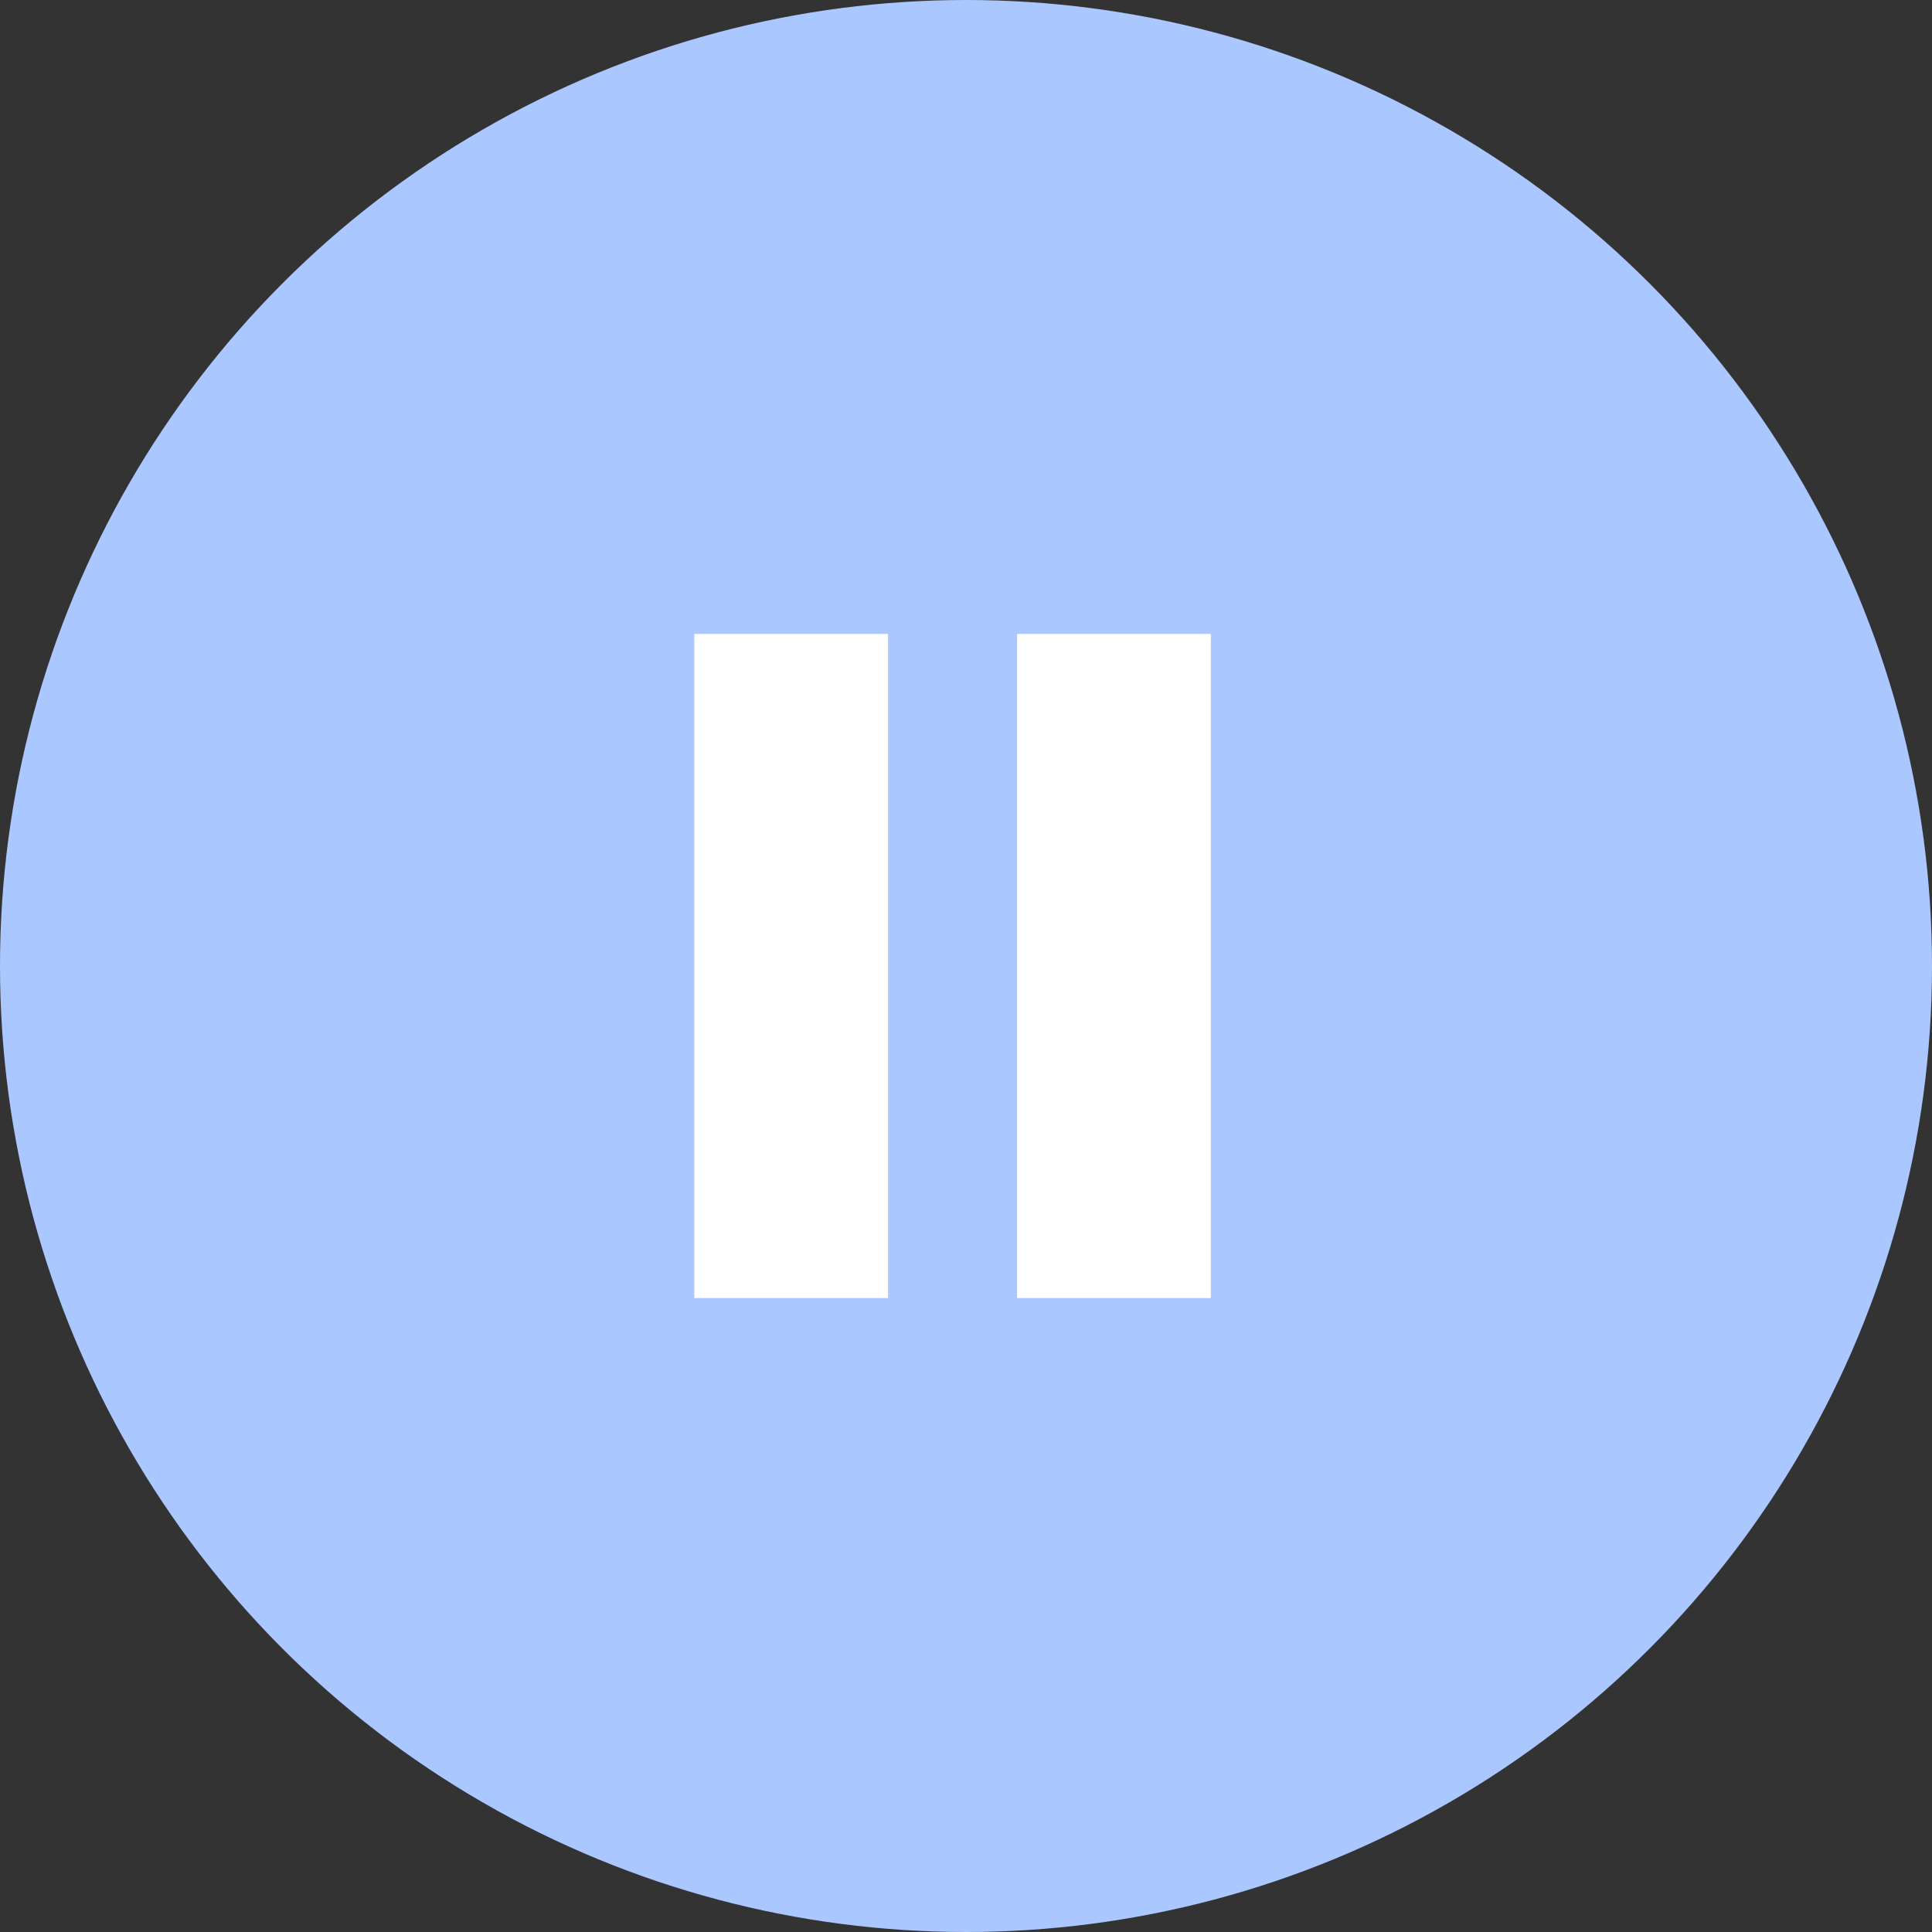 <svg width="64" height="64" viewBox="0 0 64 64" fill="none" xmlns="http://www.w3.org/2000/svg">
<rect x="0" y="0" width="64" height="64" fill="#333333" stroke="none"/>
<circle cx="32" cy="32" r="32" fill="#ABC7FF"/>
<path d="M23 21H29.417V43H23V21ZM33.694 21H40.111V43H33.694V21Z" fill="white"/>
</svg>
